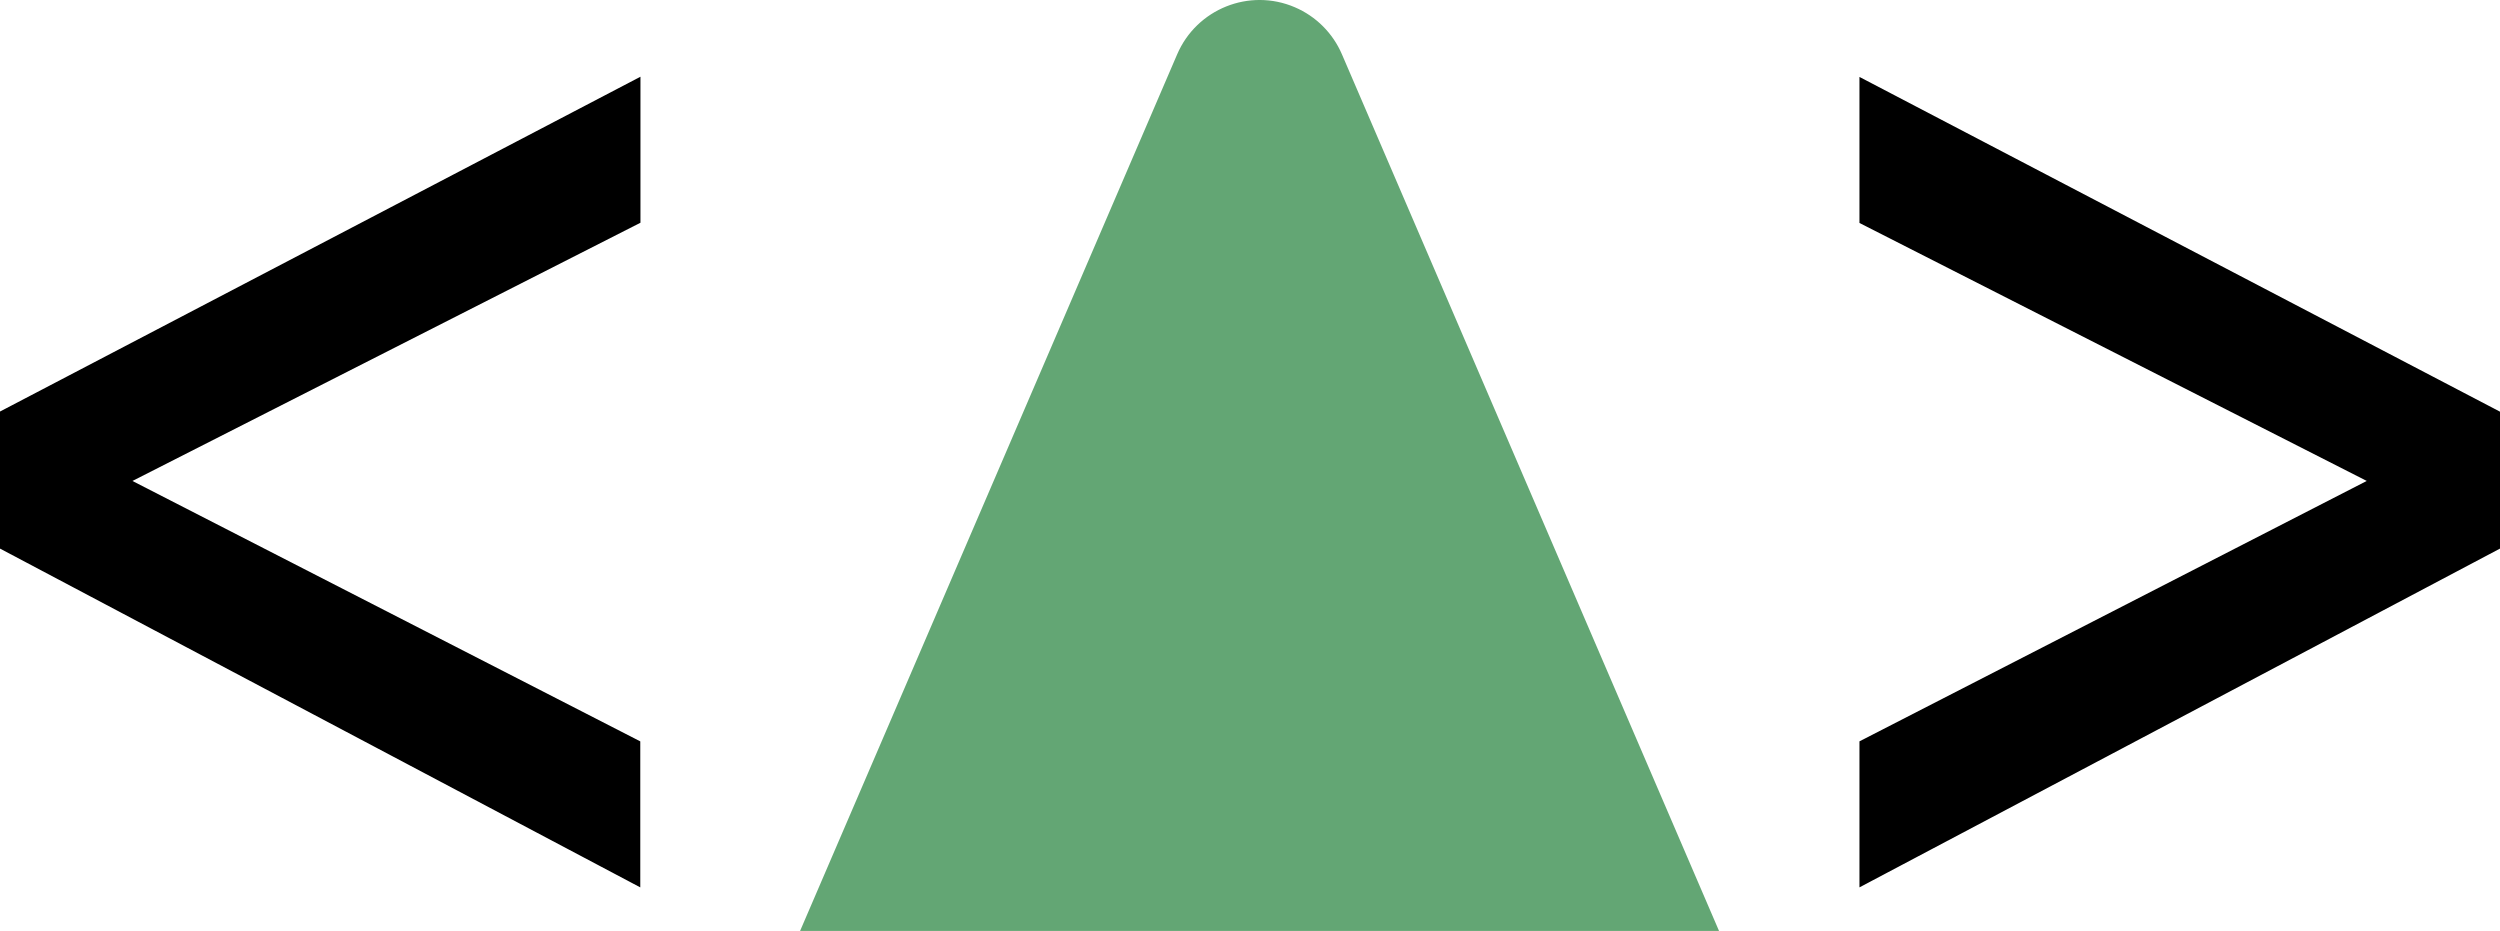 <?xml version="1.0" encoding="utf-8"?>
<!-- Generator: Adobe Illustrator 16.0.0, SVG Export Plug-In . SVG Version: 6.00 Build 0)  -->
<!DOCTYPE svg PUBLIC "-//W3C//DTD SVG 1.1//EN" "http://www.w3.org/Graphics/SVG/1.1/DTD/svg11.dtd">
<svg version="1.1" xmlns="http://www.w3.org/2000/svg" xmlns:xlink="http://www.w3.org/1999/xlink" x="0px" y="0px"
	 width="86.997px" height="32.395px" viewBox="0 0 86.997 32.395" enable-background="new 0 0 86.997 32.395" xml:space="preserve">
<g>
	<title>logo</title>
	<path d="M0,19.09v-4.769L22.287,2.67v5.081L4.609,16.737l17.672,9.062v5.081L0,19.09z"/>
	<path fill="#63A674" d="M27.842,32.395L40.963,1.893c0.679-1.583,2.513-2.32,4.097-1.64c0.736,0.315,1.323,0.902,1.639,1.64
		L59.82,32.395"/>
	<path d="M86.997,19.09l-22.29,11.789v-5.081l17.653-9.062L64.707,7.759V2.677l22.29,11.649V19.09z"/>
</g>
</svg>

